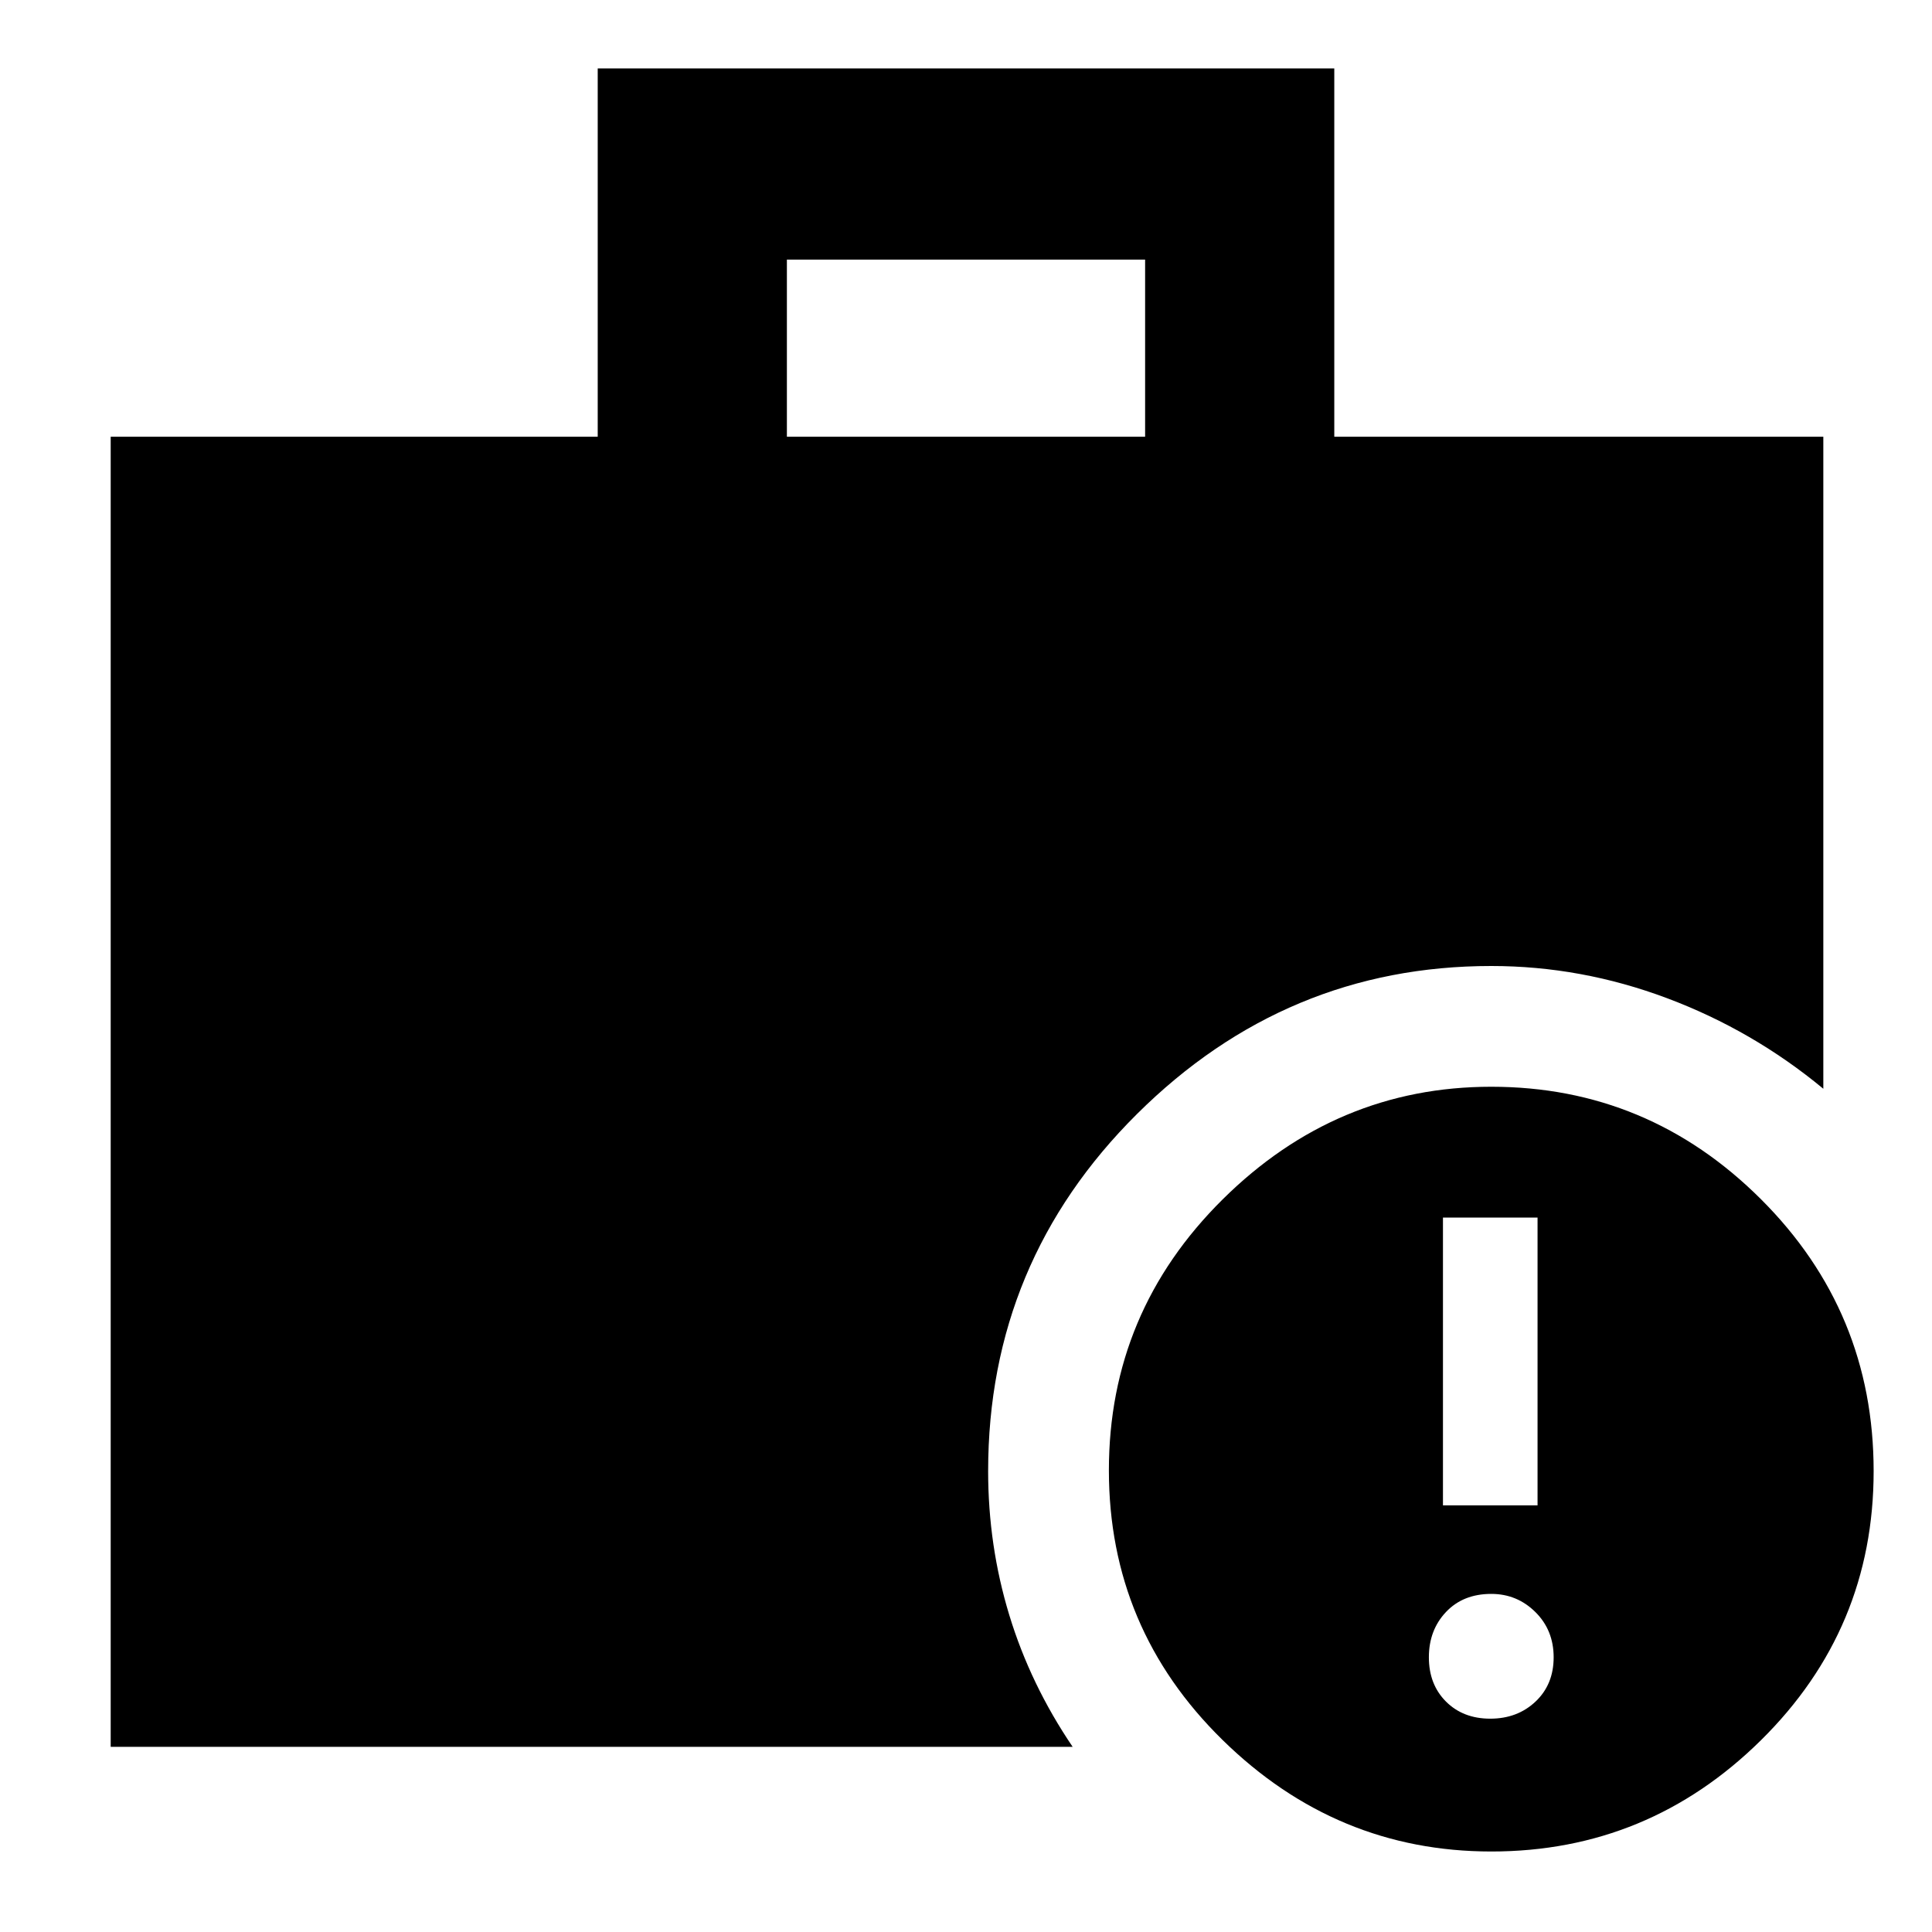 <svg xmlns="http://www.w3.org/2000/svg" width="48" height="48" viewBox="0 -960 960 960"><path d="M740.5-106q13.5 0 22.5-8.5t9-22q0-13.5-9.1-22.5t-21.9-9q-14 0-22.5 9t-8.5 22.5q0 13.5 8.5 22t22 8.5ZM717-212h47v-143h-47v143ZM391-743h178v-88H391v88ZM741-40q-77 0-133.5-55.4Q551-150.798 551-229.398 551-308 607.5-364T741-420q78 0 134 55.867Q931-308.265 931-229q0 78.435-56 133.718Q819-40 741-40ZM55-92v-651h242v-183h366v183h243v324q-35-29-77.64-45T741-480q-102 0-176 73.507T491-229q0 37 10.5 71.5T533-92H55Z"/></svg>